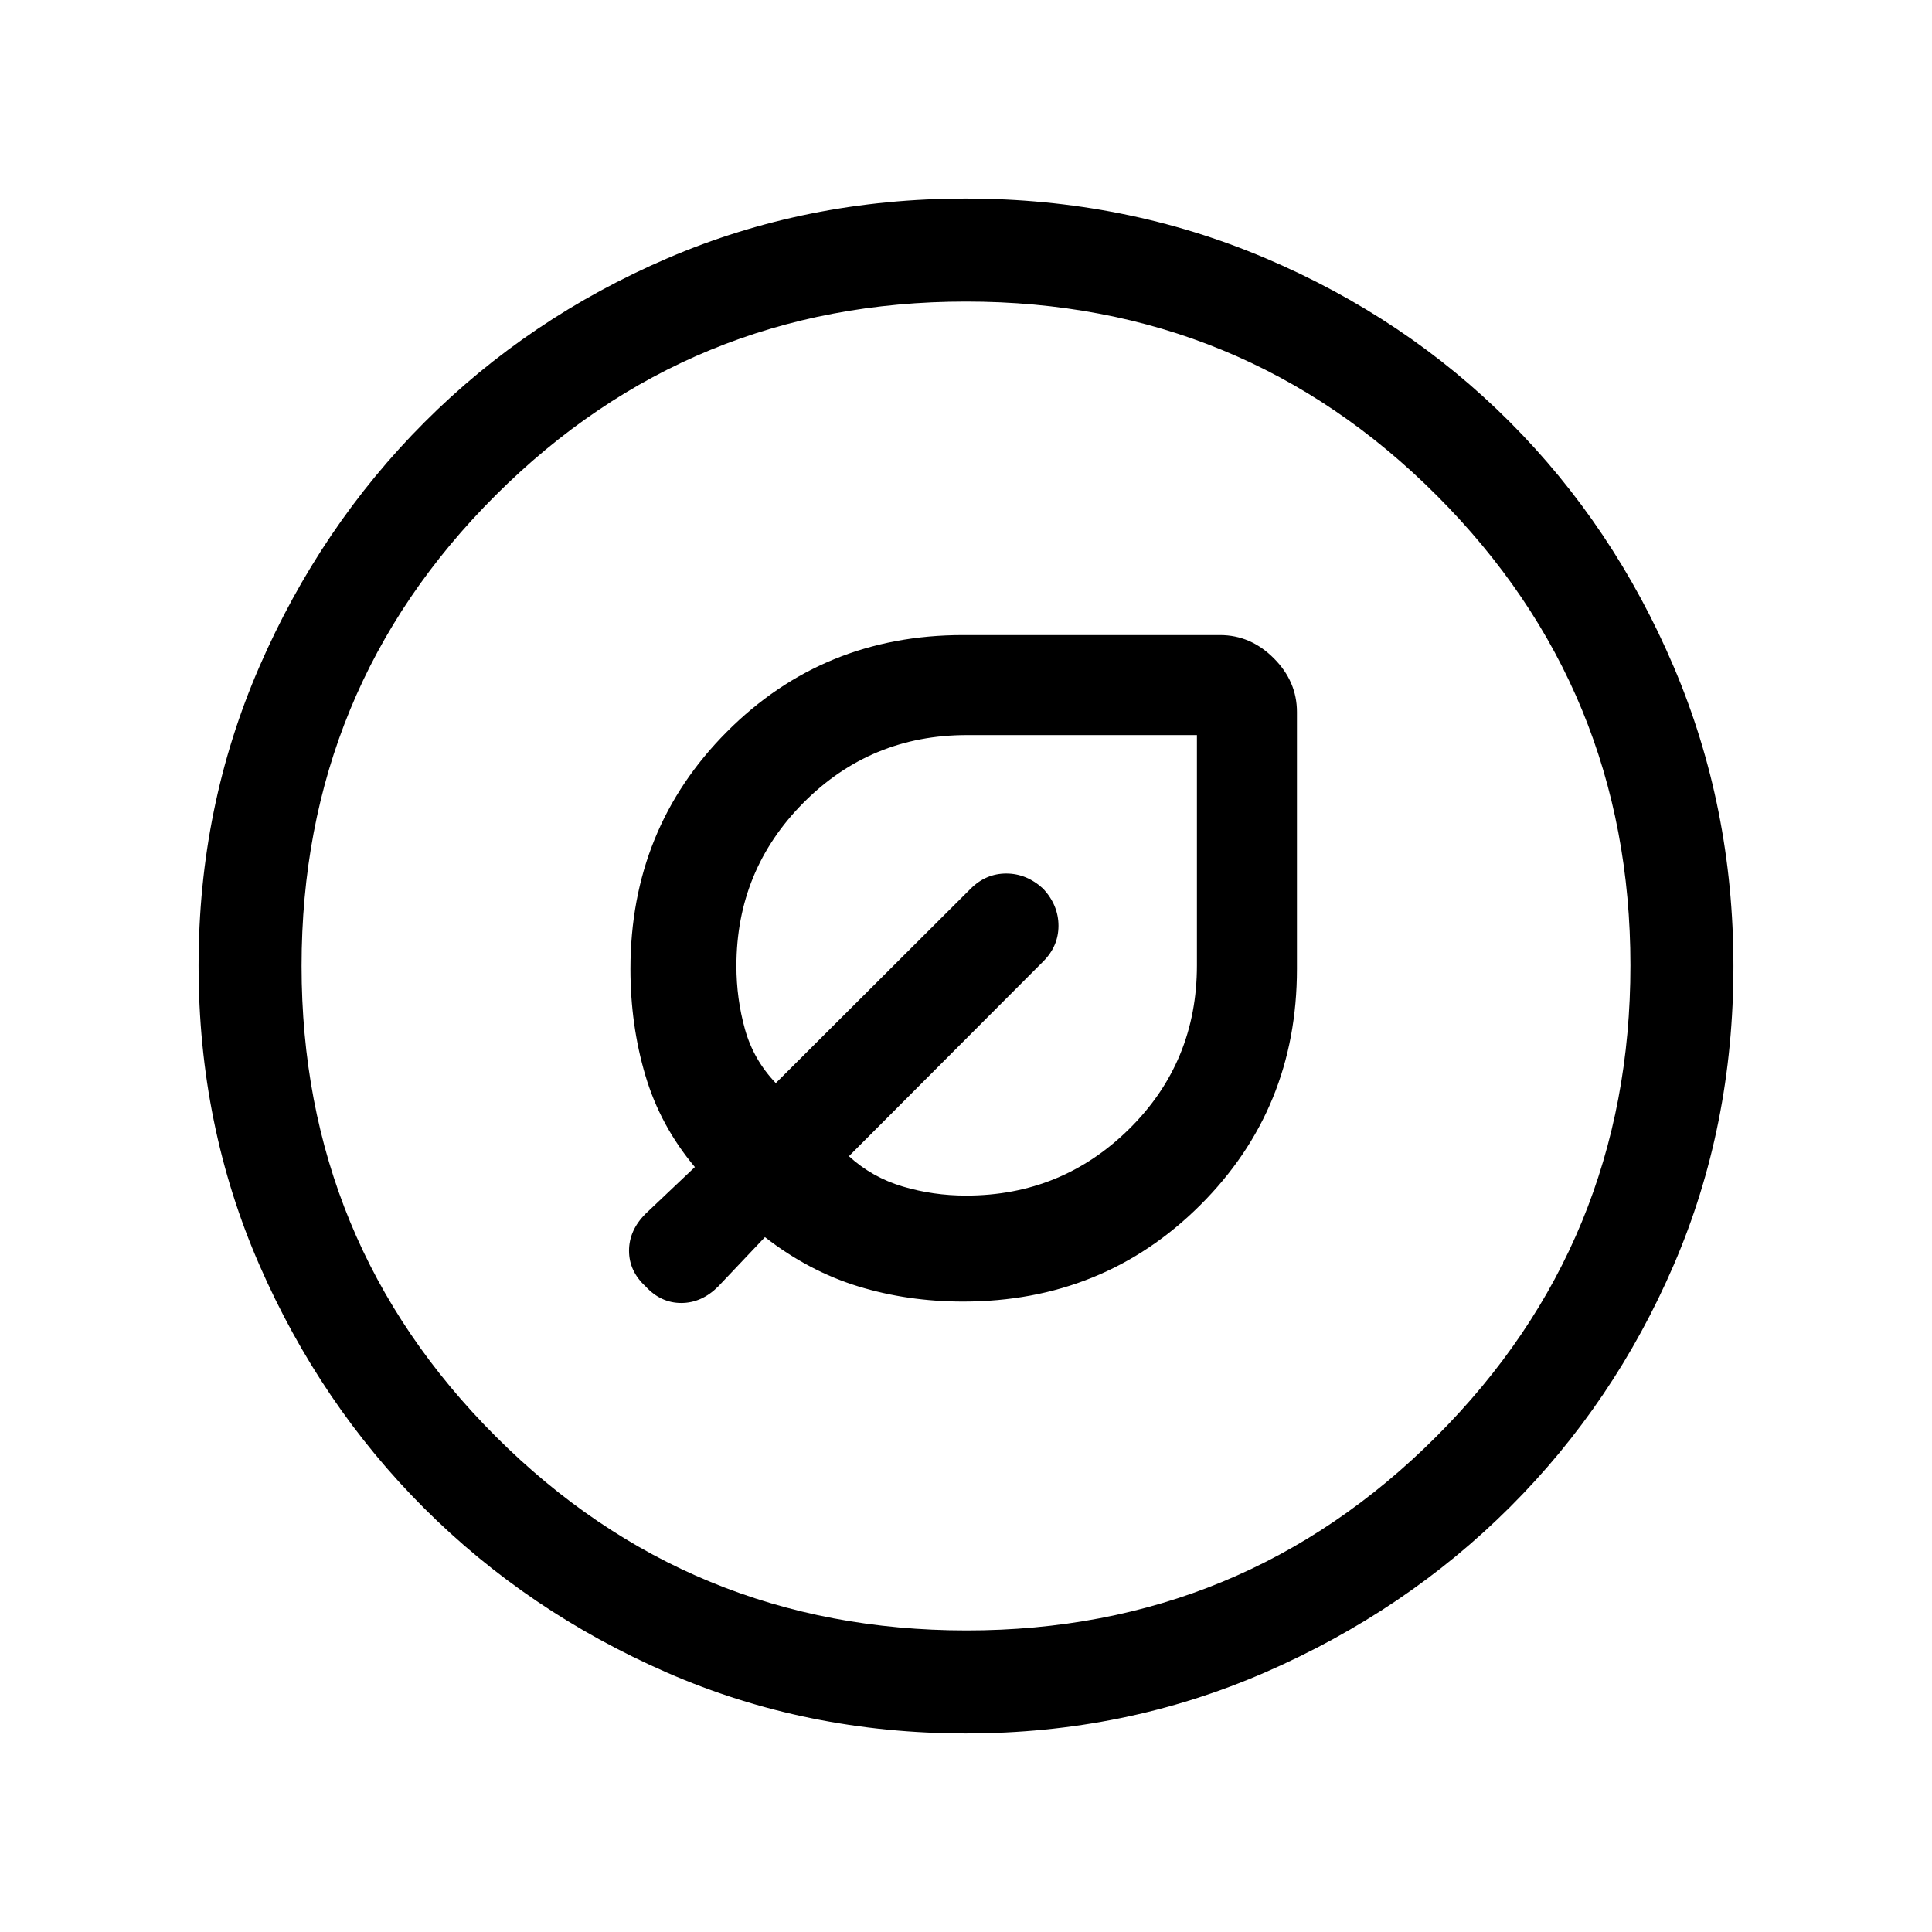 <svg xmlns="http://www.w3.org/2000/svg" height="40" viewBox="0 -960 960 960" width="40"><path d="M478.51-313.26q69.76 0 117.84-47.88 48.09-47.89 48.09-117.37v-127.7q0-15.22-11.51-26.72-11.5-11.51-26.72-11.51h-127.7q-69.48 0-117.37 48.09-47.88 48.08-47.88 117.84 0 27.82 7.42 52.88 7.42 25.07 24.6 45.53l-24.49 23.2q-8.23 8.23-8.23 18.39 0 10.15 8.23 17.72 7.57 8.23 17.72 8.23 10.16 0 18.39-8.23l23.2-24.49q21.75 16.92 46.34 24.47 24.59 7.55 52.07 7.55Zm1.49-52.66q-16.25 0-31.46-4.52-15.2-4.52-26.72-15.05l96.56-96.79q7.57-7.57 7.57-17.72 0-10.15-7.57-18.38-8.23-7.57-18.38-7.57-10.15 0-17.72 7.57l-96.79 96.56q-11.05-11.52-15.31-26.72-4.26-15.21-4.26-31.46 0-47.62 33.37-81.18 33.37-33.56 81.09-33.56h114.36v114.39q0 48.01-33.56 81.22T480-365.92ZM500-500ZM480.01-98.67q-79.35 0-148.51-30.19-69.17-30.19-120.78-81.76-51.61-51.57-81.83-120.81-30.22-69.24-30.22-148.77 0-79.03 30.25-148.6t82.04-121.42q51.8-51.85 120.76-81.48 68.97-29.63 148.18-29.63 79.07 0 148.84 29.6 69.77 29.6 121.48 81.42 51.71 51.82 81.41 121.55 29.7 69.73 29.7 148.84 0 79.62-29.6 148.33-29.6 68.72-81.41 120.42-51.8 51.7-121.52 82.1-69.71 30.4-148.79 30.4Zm.32-51.18q137.11 0 233.46-96.43 96.36-96.44 96.36-234.05 0-137.11-96.23-233.46-96.23-96.36-233.92-96.36-137.28 0-233.72 96.23-96.43 96.23-96.43 233.92 0 137.28 96.43 233.72 96.44 96.43 234.05 96.43ZM480-480Z"/></svg>
